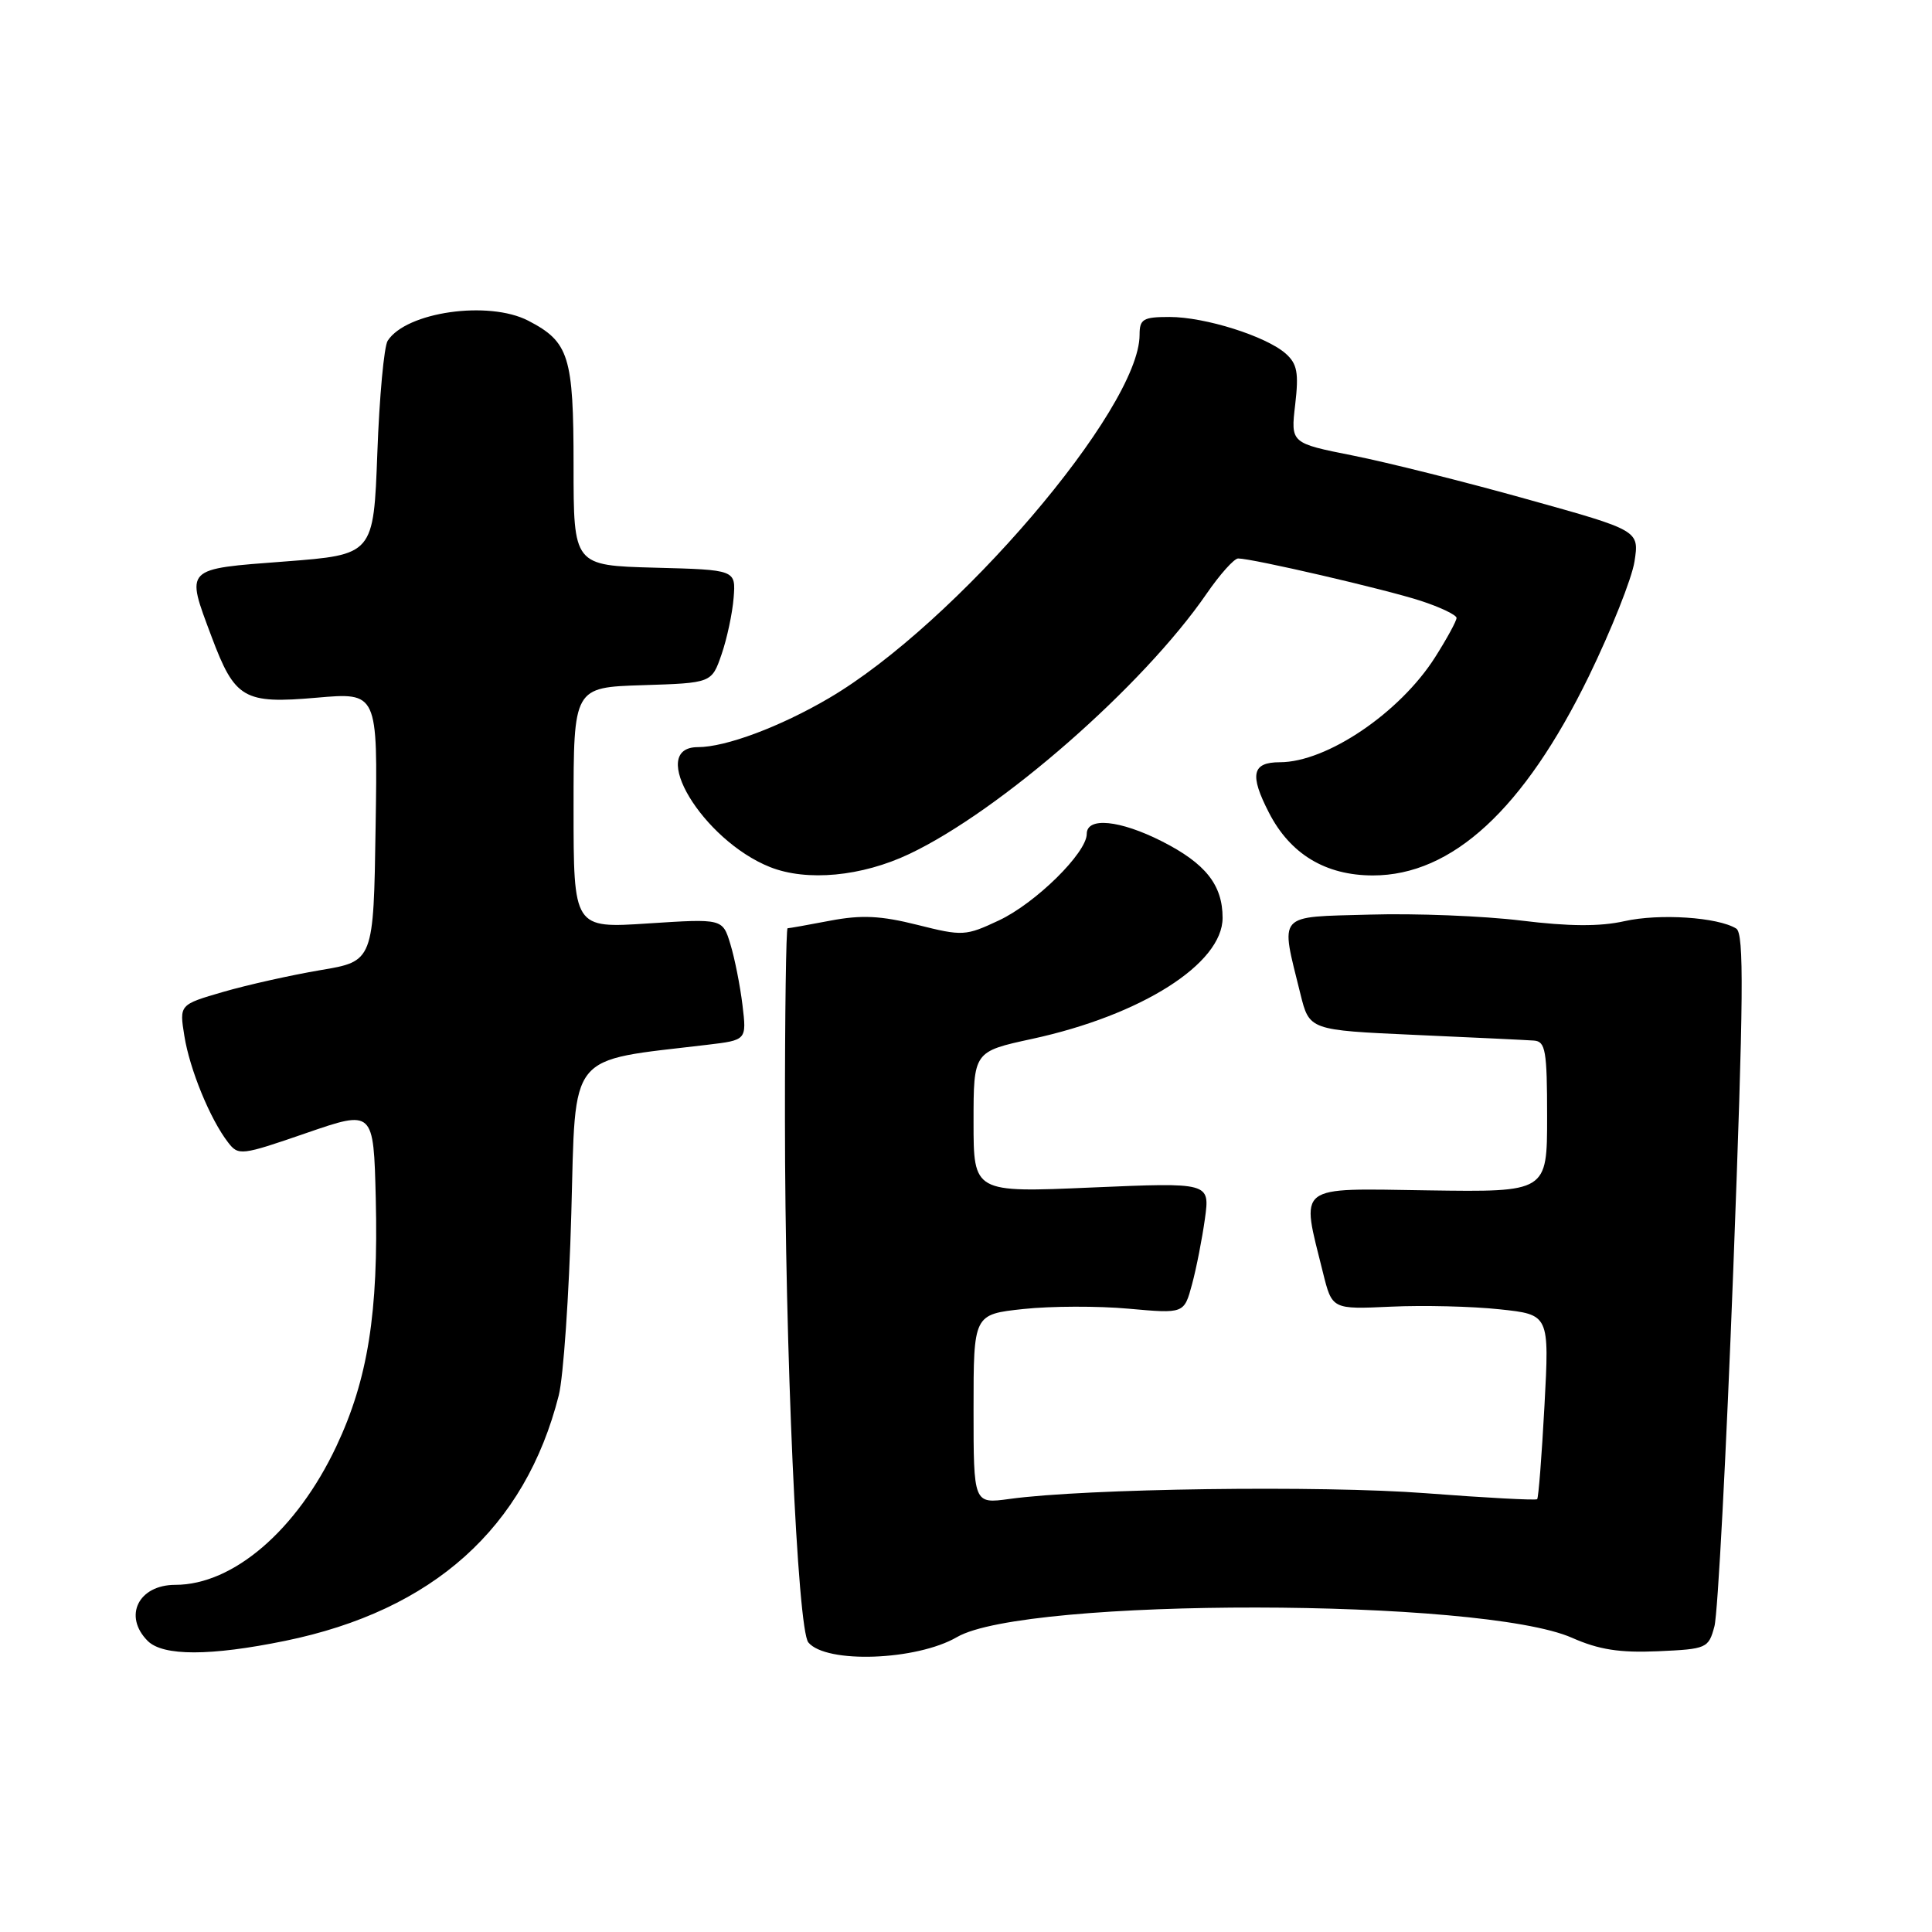 <?xml version="1.0" encoding="UTF-8" standalone="no"?>
<!DOCTYPE svg PUBLIC "-//W3C//DTD SVG 1.1//EN" "http://www.w3.org/Graphics/SVG/1.1/DTD/svg11.dtd" >
<svg xmlns="http://www.w3.org/2000/svg" xmlns:xlink="http://www.w3.org/1999/xlink" version="1.1" viewBox="0 0 256 256">
 <g >
 <path fill="currentColor"
d=" M 126.81 216.92 C 135.88 211.65 196.33 211.72 208.31 217.02 C 211.86 218.59 214.61 219.02 219.68 218.80 C 226.16 218.51 226.39 218.41 227.17 215.50 C 227.62 213.85 228.74 192.55 229.67 168.17 C 231.04 132.03 231.11 123.69 230.06 123.04 C 227.63 121.53 219.87 121.02 215.24 122.06 C 211.99 122.79 207.92 122.76 201.56 121.98 C 196.57 121.37 187.55 121.01 181.50 121.19 C 169.04 121.54 169.64 120.86 172.31 131.70 C 173.50 136.50 173.50 136.50 187.50 137.13 C 195.20 137.47 202.29 137.81 203.25 137.88 C 204.79 137.99 205.00 139.19 205.00 147.98 C 205.00 157.96 205.00 157.96 189.25 157.73 C 171.51 157.47 172.37 156.80 175.30 168.63 C 176.51 173.50 176.51 173.50 184.32 173.14 C 188.61 172.94 195.09 173.10 198.71 173.49 C 205.30 174.19 205.30 174.19 204.65 186.26 C 204.29 192.90 203.86 198.48 203.68 198.65 C 203.51 198.82 196.87 198.47 188.93 197.86 C 175.05 196.80 143.81 197.23 133.75 198.62 C 129.00 199.27 129.00 199.27 129.00 186.72 C 129.00 174.16 129.00 174.16 135.61 173.45 C 139.24 173.06 145.52 173.04 149.56 173.41 C 156.90 174.07 156.90 174.07 157.95 170.18 C 158.53 168.04 159.29 164.13 159.66 161.48 C 160.32 156.68 160.32 156.68 144.66 157.35 C 129.00 158.03 129.00 158.03 129.00 148.68 C 129.00 139.34 129.00 139.34 136.75 137.66 C 151.25 134.52 162.00 127.69 162.00 121.62 C 162.00 117.26 159.74 114.41 153.96 111.48 C 148.39 108.66 144.00 108.22 144.00 110.50 C 144.00 113.00 137.22 119.68 132.36 121.96 C 127.95 124.03 127.56 124.06 121.56 122.55 C 116.70 121.33 114.16 121.21 110.03 121.99 C 107.11 122.55 104.56 123.00 104.36 123.00 C 104.16 123.00 104.00 134.36 104.01 148.25 C 104.01 178.75 105.67 215.90 107.11 217.63 C 109.46 220.47 121.45 220.04 126.81 216.92 Z  M 37.79 217.42 C 57.39 213.40 69.59 202.45 74.04 184.89 C 74.65 182.47 75.40 171.65 75.70 160.84 C 76.31 139.07 75.03 140.67 93.72 138.44 C 98.94 137.82 98.94 137.82 98.38 133.16 C 98.07 130.60 97.35 126.97 96.78 125.11 C 95.75 121.72 95.75 121.72 85.88 122.36 C 76.00 123.01 76.00 123.01 76.00 107.04 C 76.00 91.08 76.00 91.08 85.15 90.79 C 94.30 90.50 94.30 90.50 95.61 86.71 C 96.33 84.62 97.05 81.25 97.21 79.21 C 97.50 75.50 97.50 75.50 86.75 75.22 C 76.00 74.93 76.00 74.93 76.00 61.69 C 76.00 47.19 75.41 45.30 69.99 42.49 C 64.73 39.78 53.84 41.33 51.37 45.15 C 50.89 45.89 50.27 52.58 50.00 60.00 C 49.50 73.50 49.50 73.50 37.75 74.40 C 24.33 75.42 24.59 75.16 28.02 84.33 C 31.12 92.60 32.29 93.29 41.94 92.45 C 50.05 91.74 50.05 91.74 49.77 109.55 C 49.50 127.37 49.50 127.37 42.45 128.55 C 38.57 129.21 32.78 130.50 29.58 131.43 C 23.76 133.12 23.76 133.12 24.43 137.27 C 25.13 141.68 27.84 148.29 30.21 151.36 C 31.59 153.16 31.94 153.12 40.57 150.14 C 49.50 147.06 49.50 147.06 49.79 158.78 C 50.16 173.95 48.75 182.78 44.56 191.66 C 39.33 202.75 30.90 210.00 23.23 210.00 C 18.34 210.00 16.30 214.15 19.57 217.43 C 21.60 219.46 27.88 219.45 37.79 217.42 Z  M 120.50 113.15 C 132.60 107.41 151.48 90.88 159.88 78.67 C 161.65 76.10 163.53 74.00 164.06 74.00 C 165.95 74.00 183.59 78.09 188.25 79.61 C 190.86 80.46 193.00 81.49 193.00 81.88 C 193.00 82.28 191.72 84.63 190.15 87.10 C 185.49 94.44 175.80 101.00 169.59 101.00 C 165.90 101.00 165.54 102.64 168.15 107.70 C 170.97 113.18 175.65 116.00 181.92 116.00 C 192.42 116.00 201.94 107.22 210.53 89.61 C 213.50 83.50 216.23 76.65 216.58 74.40 C 217.21 70.29 217.21 70.29 202.35 66.15 C 194.18 63.86 183.79 61.26 179.26 60.36 C 171.02 58.72 171.02 58.72 171.62 53.61 C 172.11 49.40 171.89 48.21 170.36 46.85 C 167.75 44.55 159.68 42.00 154.97 42.00 C 151.46 42.00 151.00 42.28 151.00 44.37 C 151.00 54.16 126.60 82.69 109.82 92.52 C 103.36 96.31 96.16 99.00 92.47 99.00 C 85.67 99.00 93.08 111.32 102.03 114.89 C 106.91 116.83 114.18 116.15 120.50 113.15 Z "/>
</g>
</svg>